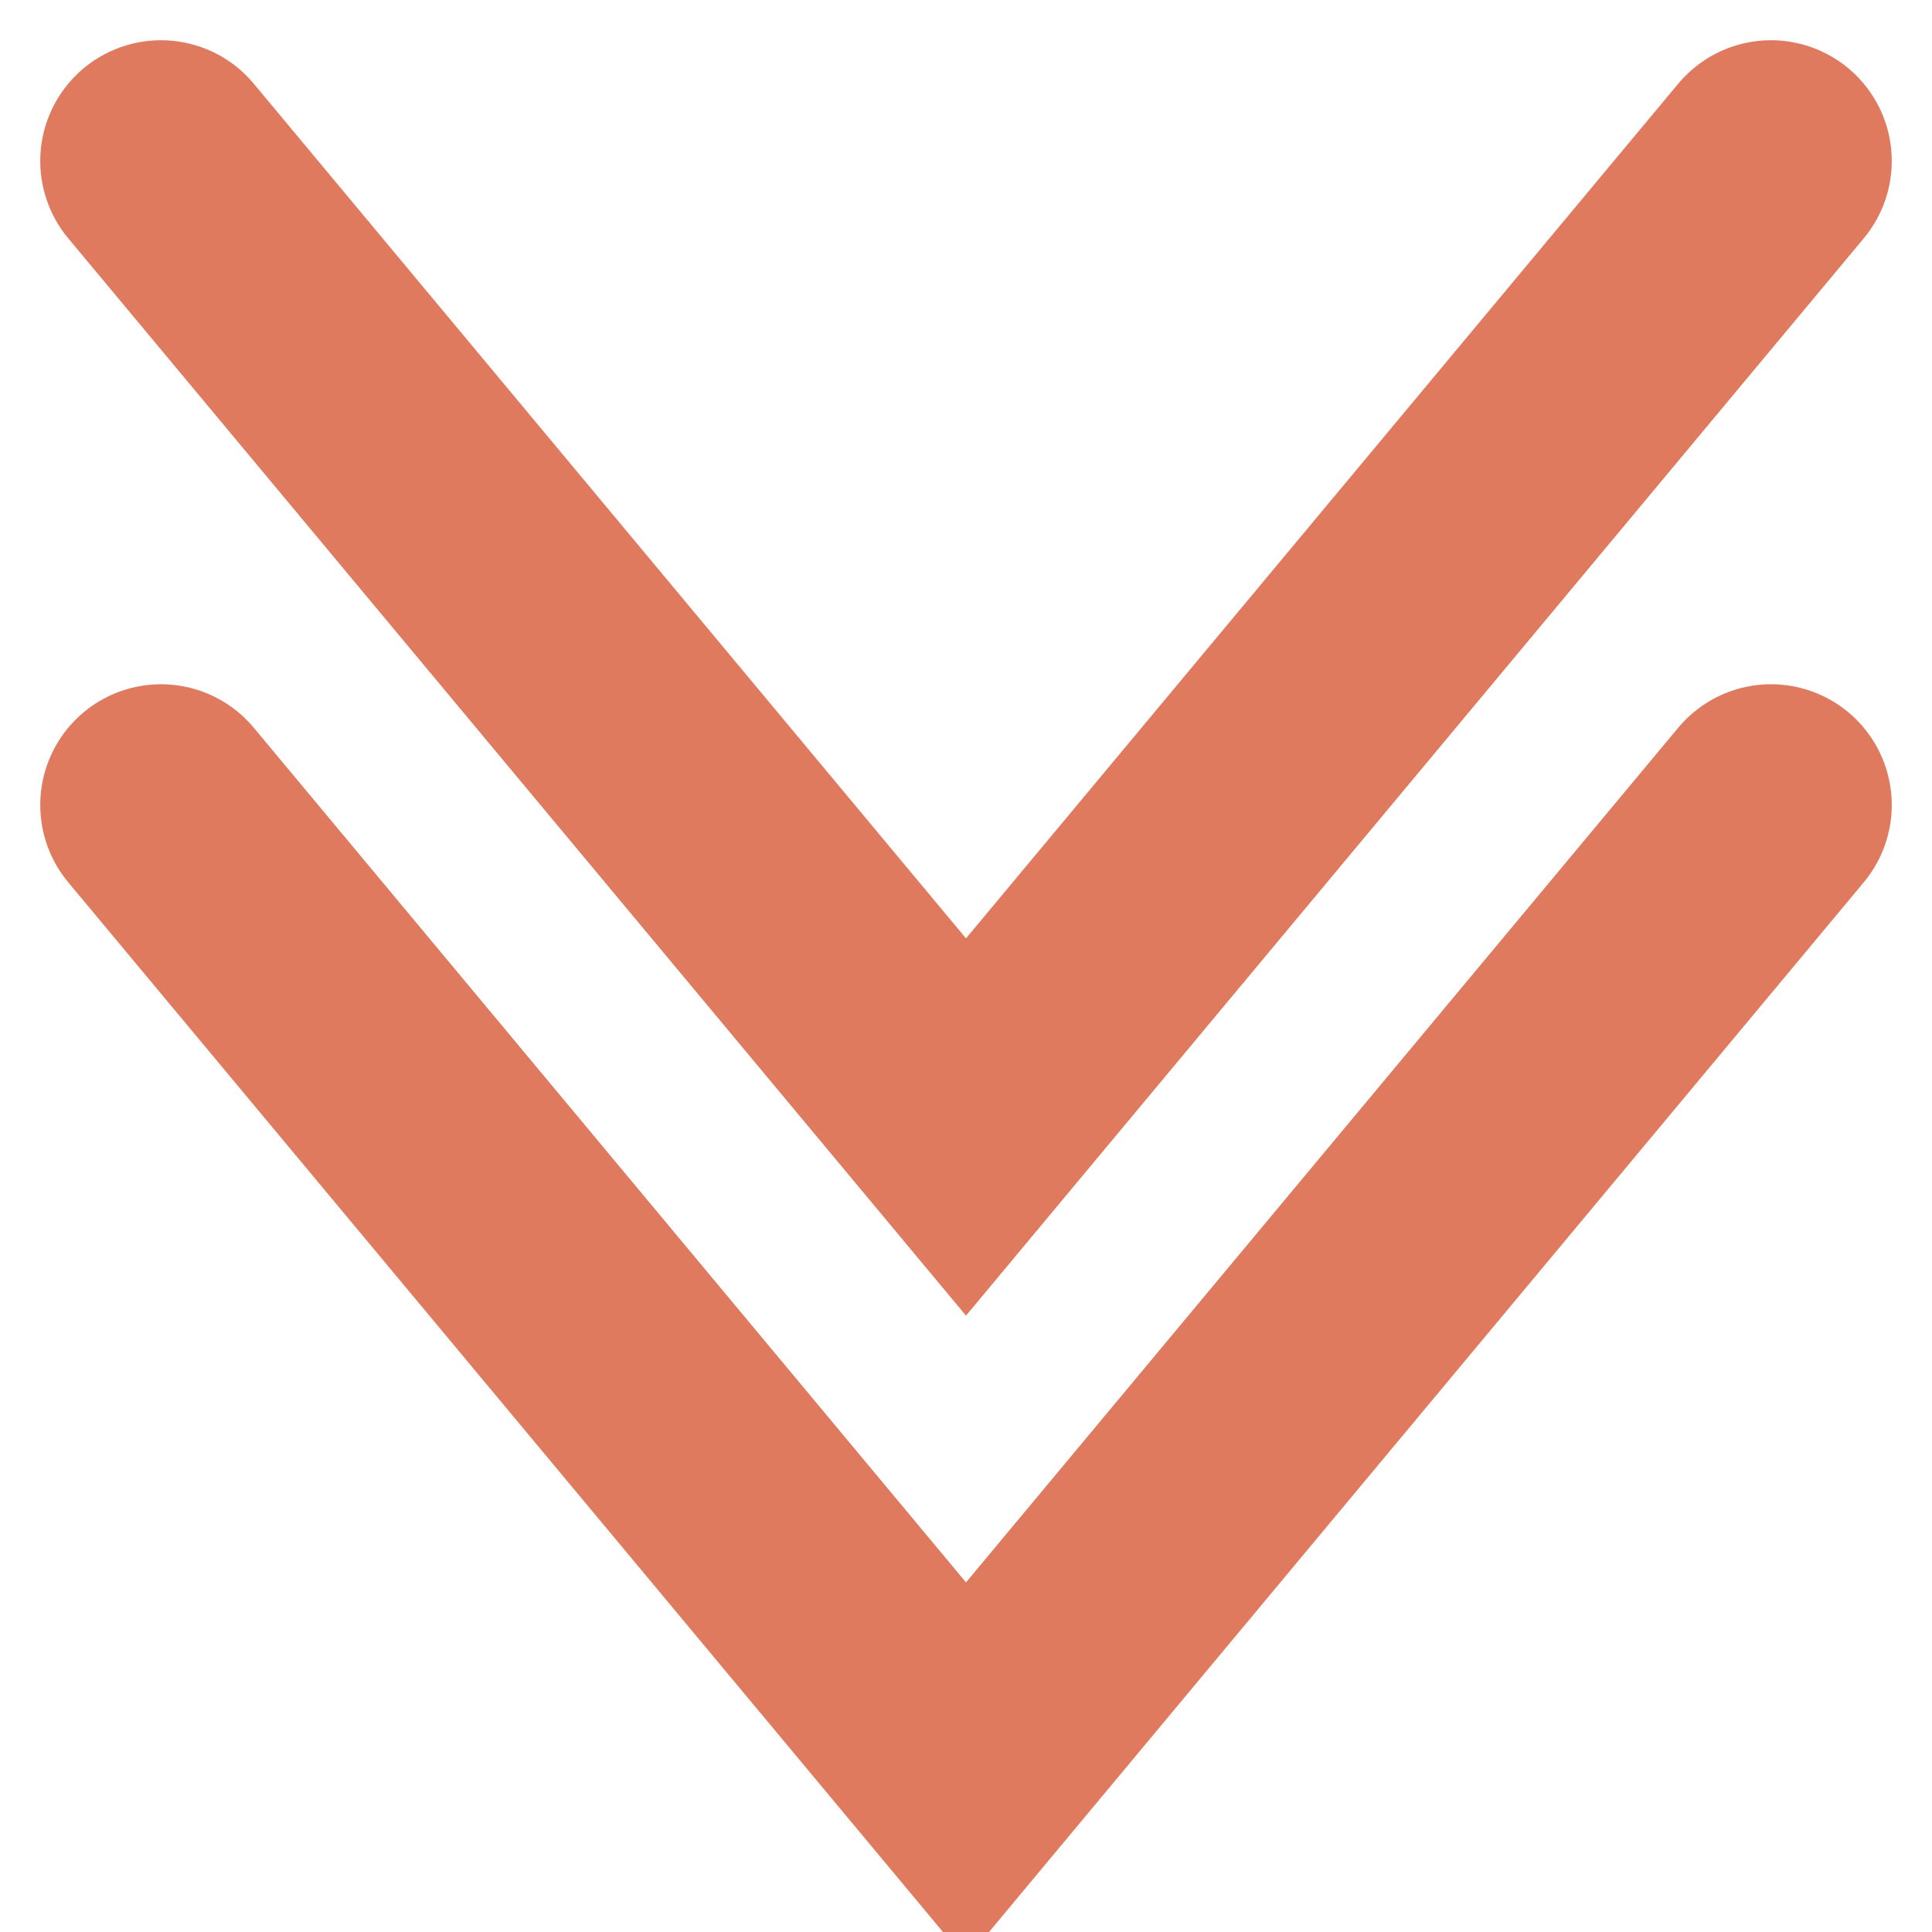 <?xml version="1.0" encoding="UTF-8"?>
<!-- <svg width="32px" height="20px" viewBox="0 0 120 120"  version="1.1" xmlns="http://www.w3.org/2000/svg" xmlns:xlink="http://www.w3.org/1999/xlink">
   <polyline points="10,10 60,110 110,10" 
   fill="none" 
   stroke="#E07A5F" 
   stroke-linecap="round" 
   stroke-width="30"/>   
</svg> -->
<svg width="32px" height="32px" viewBox="0 0 120 120"  version="1.1" xmlns="http://www.w3.org/2000/svg" xmlns:xlink="http://www.w3.org/1999/xlink">
   <polyline points="10,10 60,70 110,10" 
   fill="none" 
   stroke="#E07A5F" 
   stroke-linecap="round" 
   stroke-width="15"/>
   <polyline points="10,50 60,110 110,50" 
   fill="none" 
   stroke="#E07A5F" 
   stroke-linecap="round" 
   stroke-width="15"/>    
</svg>